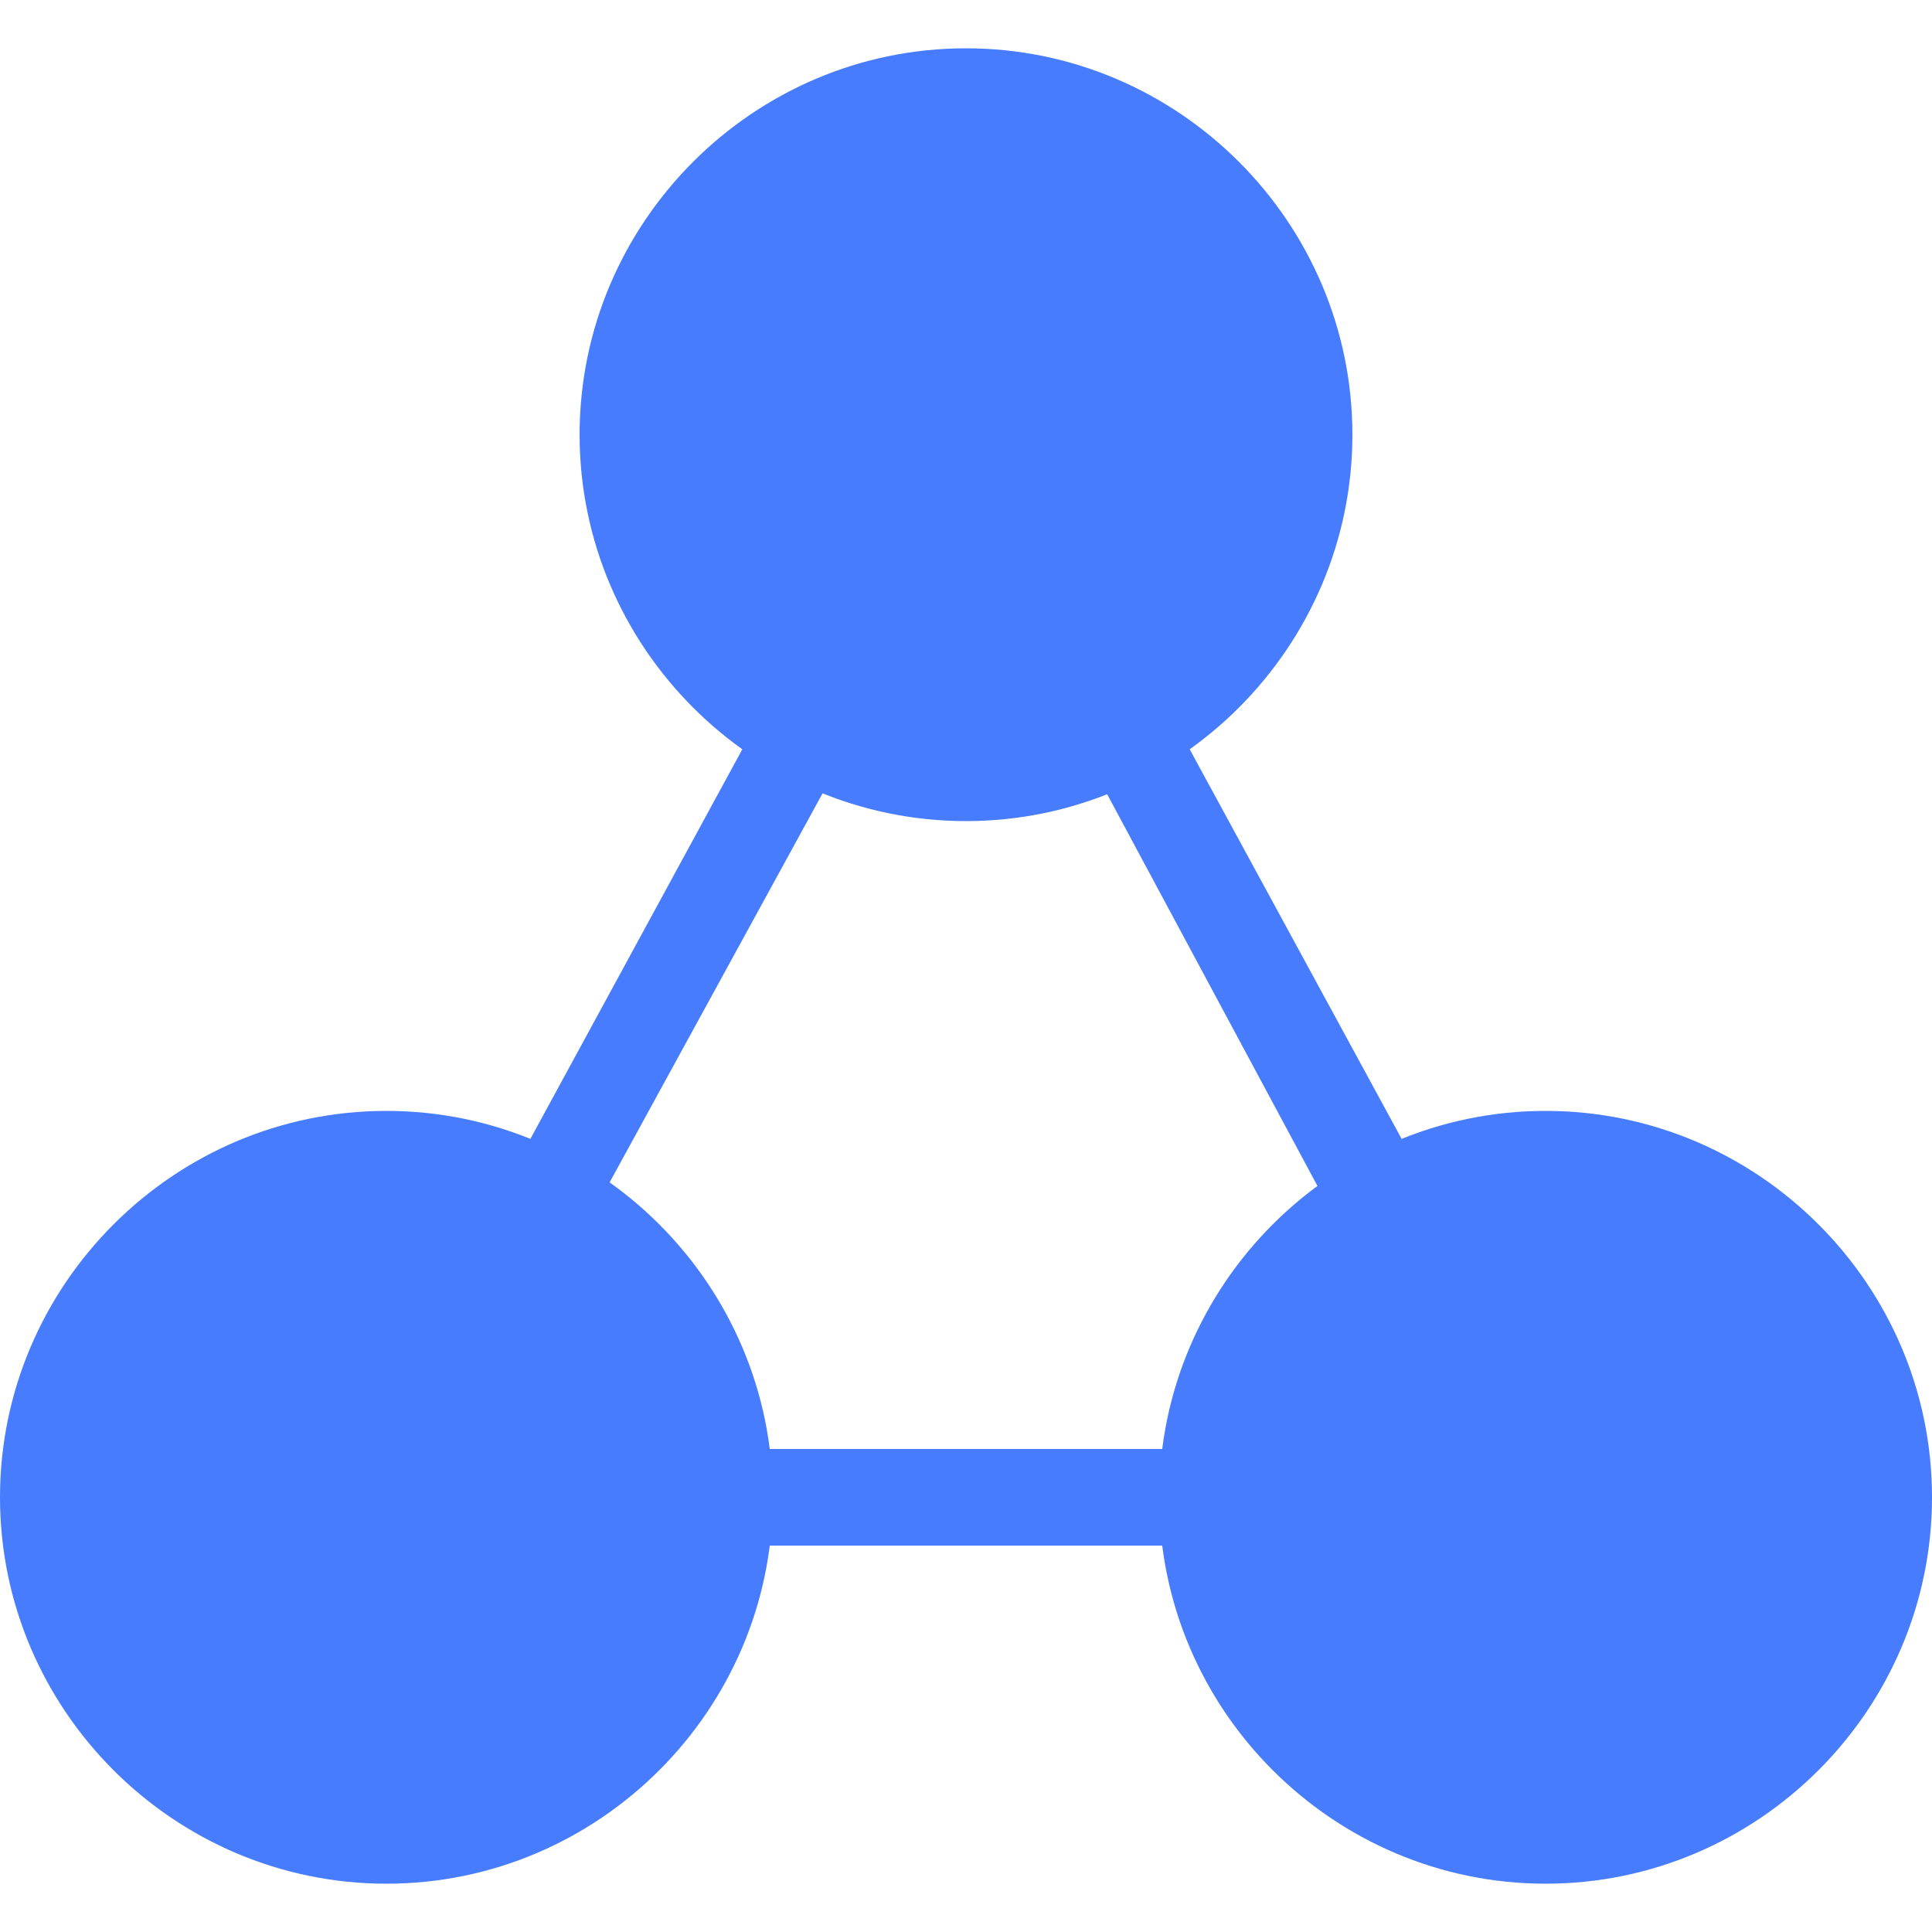 <?xml version="1.0" standalone="no"?><!DOCTYPE svg PUBLIC "-//W3C//DTD SVG 1.1//EN" "http://www.w3.org/Graphics/SVG/1.1/DTD/svg11.dtd"><svg class="icon" width="16px" height="16.00px" viewBox="0 0 1024 1024" version="1.1" xmlns="http://www.w3.org/2000/svg"><path d="M716.8 230.4c0-112.64-92.16-204.8-204.8-204.8s-204.8 92.16-204.8 204.8 92.16 204.8 204.8 204.8 204.8-92.16 204.8-204.8z m102.4 358.4c-112.64 0-204.8 92.16-204.8 204.8s92.16 204.8 204.8 204.8 204.8-92.16 204.8-204.8-92.16-204.8-204.8-204.8z m-614.4 0c-112.64 0-204.8 92.16-204.8 204.8s92.16 204.8 204.8 204.8 204.8-92.16 204.8-204.8-92.16-204.8-204.8-204.8z" fill="#467CFD" /><path d="M860.16 819.2H163.84L512 179.2 860.16 819.2z m-614.4-51.2h527.36L512 281.6 245.76 768z" fill="#467CFD" /></svg>